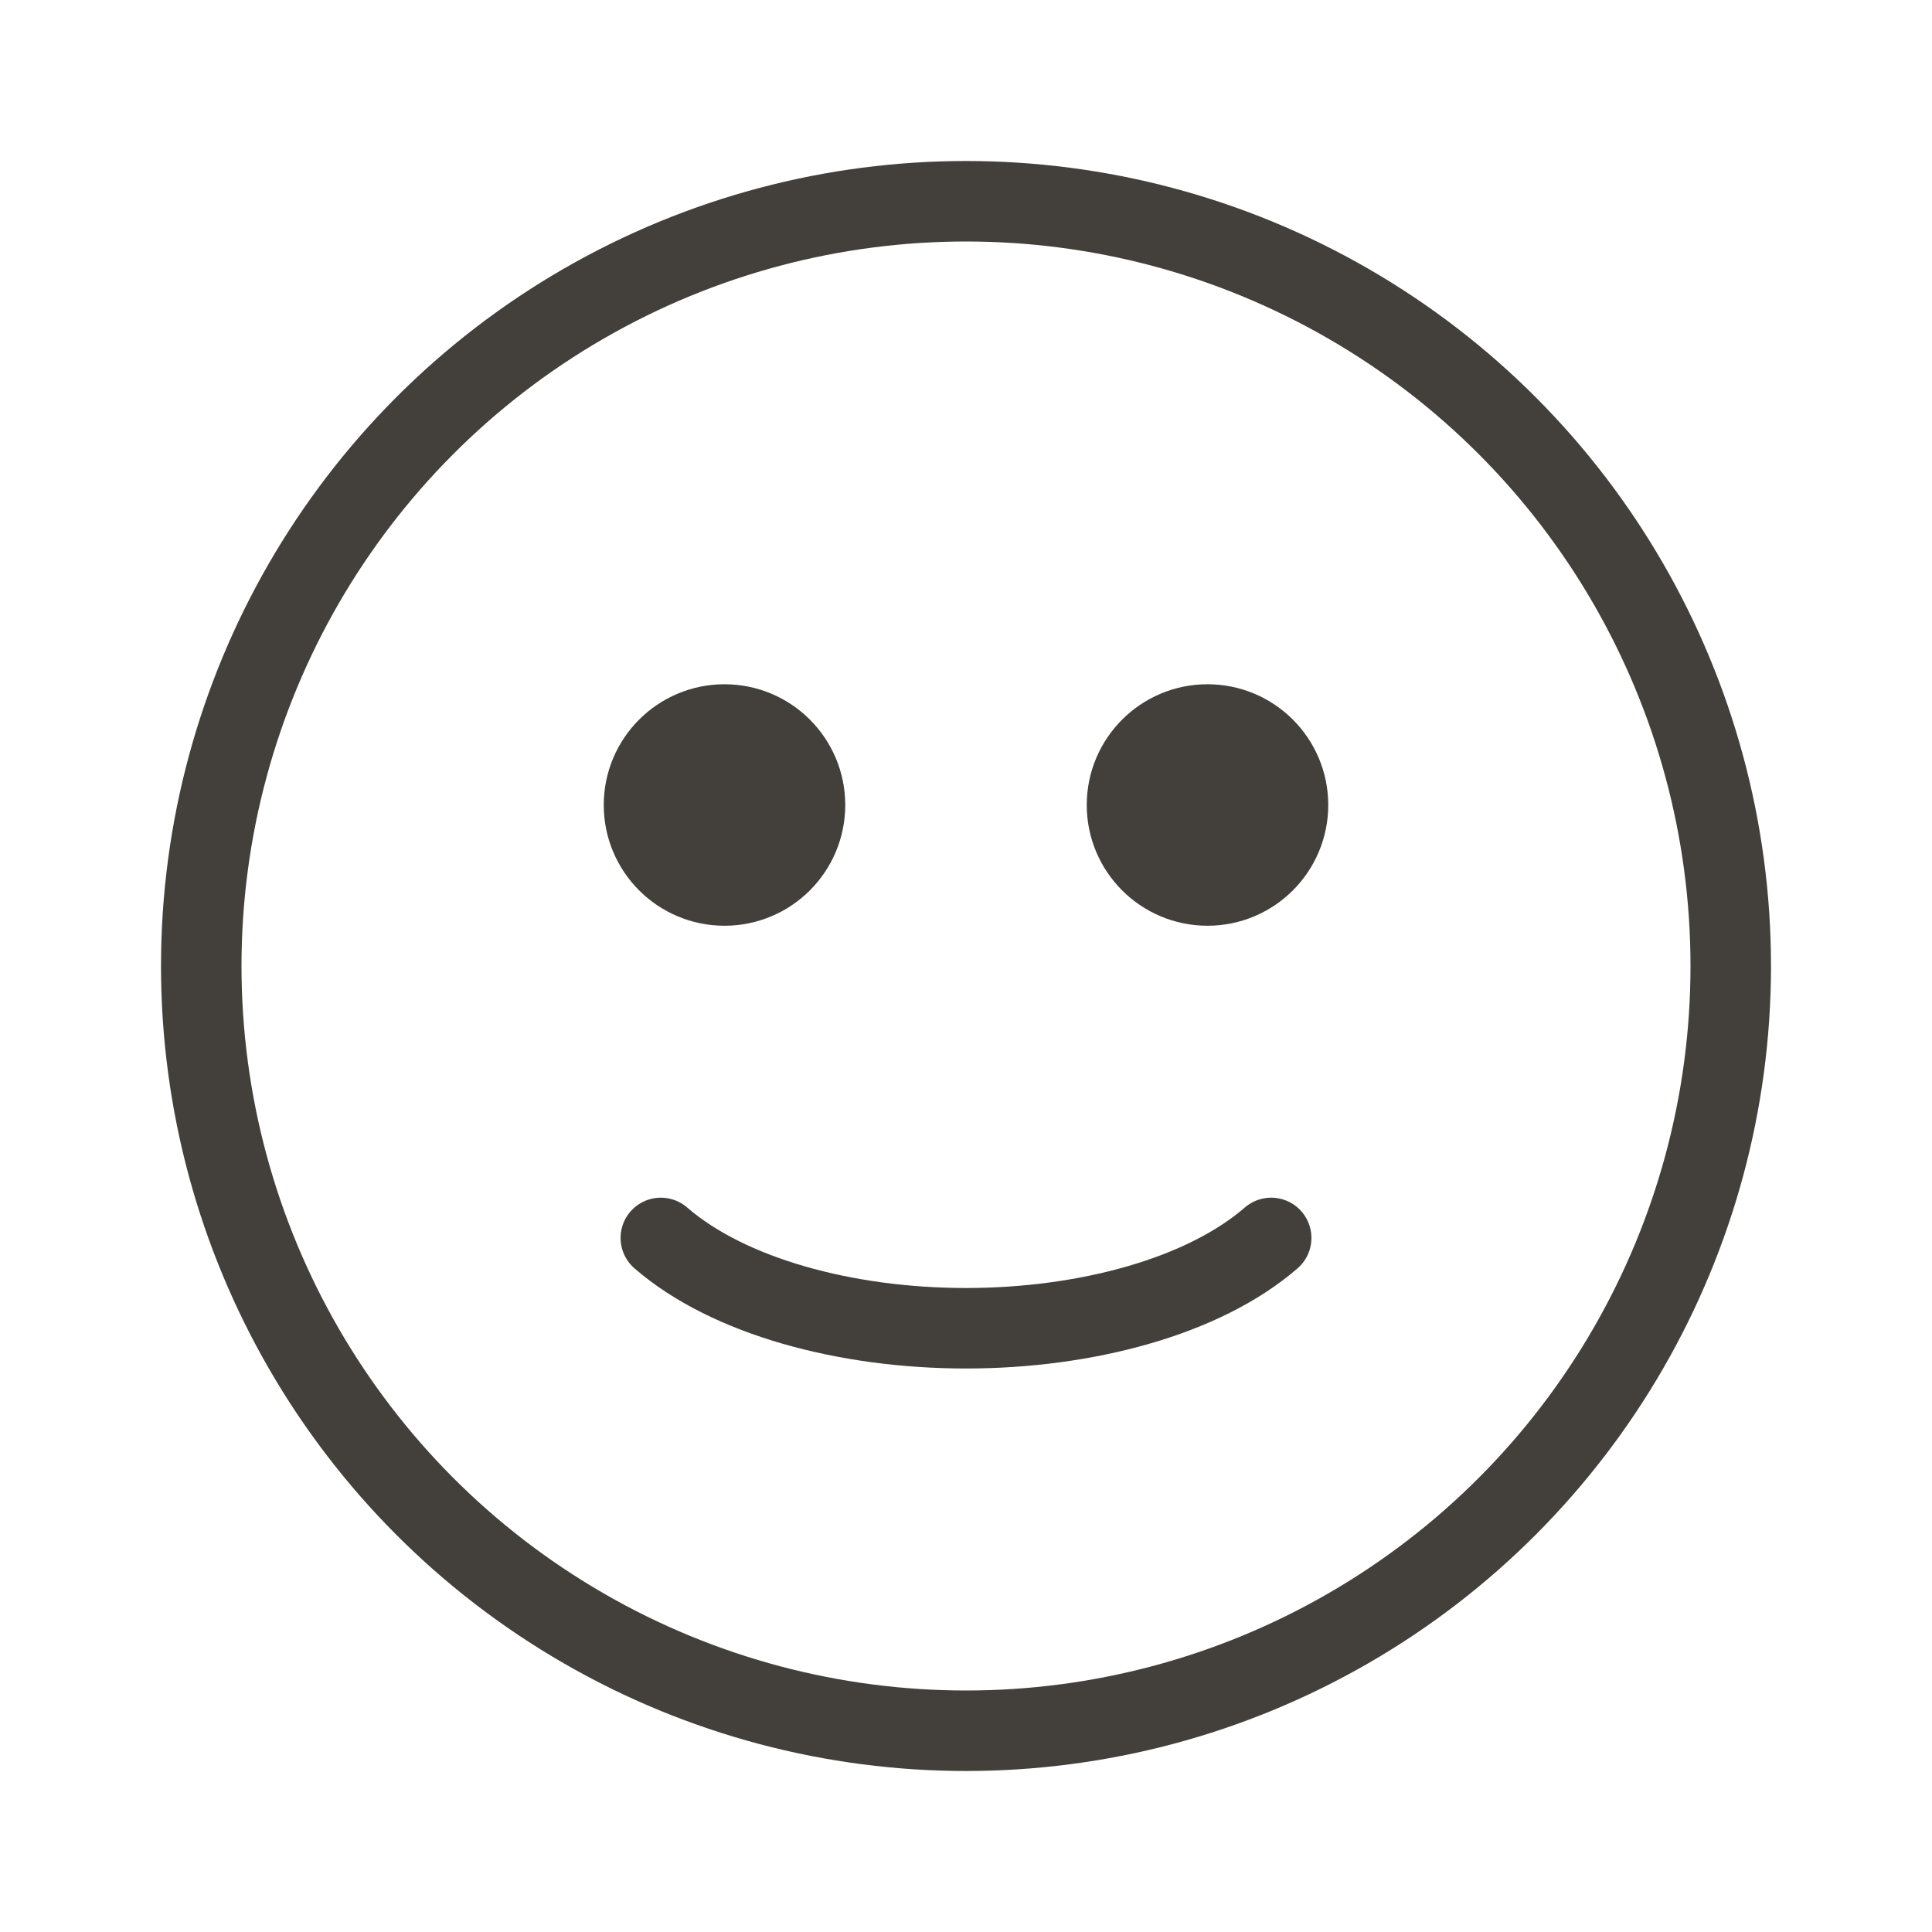 <svg width="24" height="24" viewBox="0 0 24 24" fill="none" xmlns="http://www.w3.org/2000/svg">
<circle cx="12" cy="12" r="9.5" stroke="#43403B" stroke-linecap="round"/>
<path d="M8.209 15.378C8.63 15.743 9.208 16.024 9.861 16.212C10.519 16.402 11.256 16.5 12 16.5C12.744 16.5 13.481 16.402 14.139 16.212C14.793 16.024 15.37 15.743 15.791 15.378" stroke="#43403B" stroke-linecap="round"/>
<circle cx="9" cy="10" r="1" fill="#43403B" stroke="#43403B" stroke-linecap="round"/>
<circle cx="15" cy="10" r="1" fill="#43403B" stroke="#43403B" stroke-linecap="round"/>
</svg>
